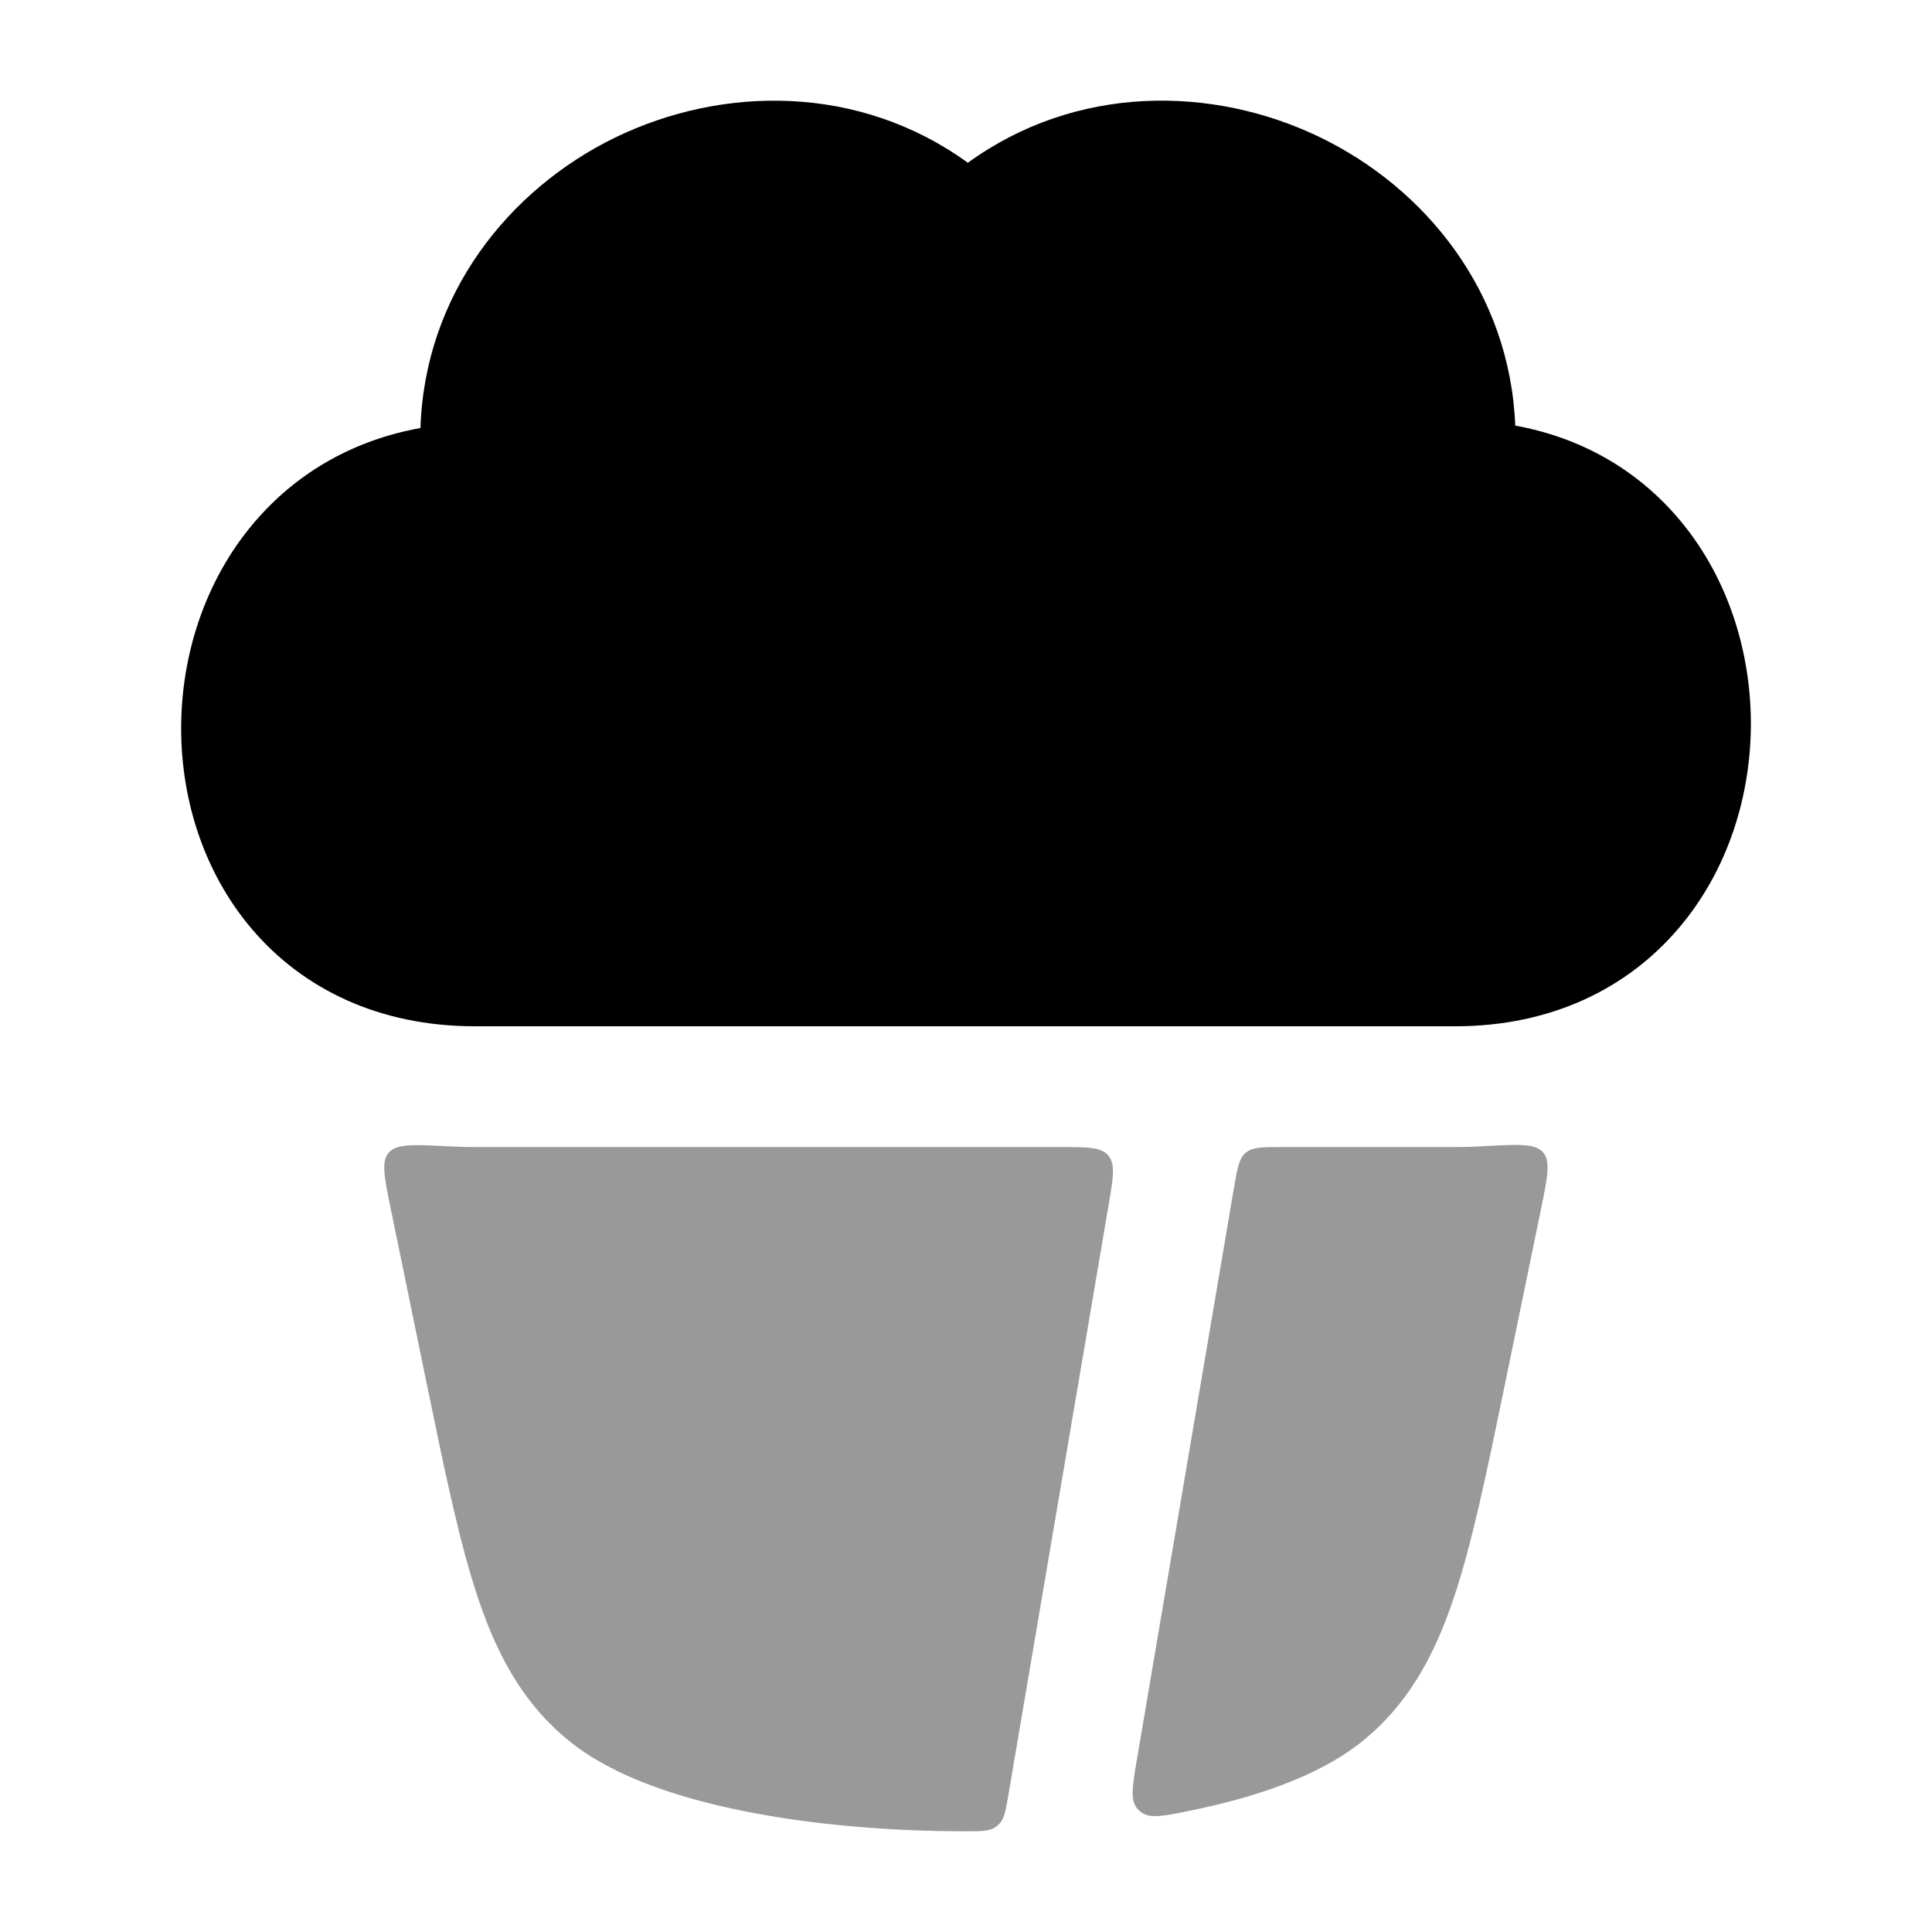 <svg width="24" height="24" viewBox="0 0 24 24" xmlns="http://www.w3.org/2000/svg">
<path d="M16.391 1.702C17.709 2.337 18.757 3.63 18.823 5.287C19.649 5.437 20.322 5.838 20.815 6.4C21.445 7.117 21.744 8.054 21.75 8.964C21.755 9.875 21.467 10.815 20.846 11.539C20.212 12.28 19.268 12.749 18.075 12.749L5.901 12.749C4.706 12.749 3.762 12.283 3.131 11.543C2.513 10.818 2.234 9.878 2.251 8.97C2.268 8.061 2.581 7.13 3.22 6.419C3.719 5.863 4.396 5.466 5.223 5.317C5.277 3.655 6.321 2.353 7.639 1.71C8.973 1.061 10.673 1.043 12.023 2.022C13.367 1.047 15.06 1.06 16.391 1.702Z" fill="currentColor"/>
<g opacity="0.4">
<path d="M11.996 22.749C12.191 22.749 12.288 22.749 12.364 22.698C12.382 22.686 12.399 22.672 12.414 22.656C12.477 22.59 12.494 22.491 12.527 22.295L13.775 14.949C13.83 14.624 13.857 14.462 13.768 14.355C13.678 14.249 13.513 14.249 13.183 14.249L5.9 14.249C5.795 14.249 5.69 14.246 5.587 14.241C5.146 14.218 4.925 14.206 4.829 14.318C4.733 14.43 4.774 14.628 4.856 15.025L5.309 17.229C5.532 18.31 5.713 19.189 5.947 19.878C6.192 20.598 6.521 21.19 7.089 21.642C7.626 22.07 8.424 22.334 9.239 22.498C10.081 22.667 11.044 22.749 11.996 22.749Z" fill="currentColor"/>
<path d="M18.406 14.24C18.85 14.215 19.072 14.202 19.168 14.314C19.265 14.426 19.224 14.625 19.142 15.025L18.688 17.229C18.465 18.31 18.284 19.189 18.05 19.878C17.805 20.598 17.476 21.19 16.909 21.642C16.37 22.071 15.571 22.335 14.755 22.499C14.437 22.563 14.279 22.595 14.169 22.507C14.155 22.496 14.14 22.481 14.128 22.467C14.038 22.361 14.066 22.195 14.122 21.863L15.33 14.748C15.371 14.51 15.391 14.391 15.475 14.32C15.559 14.249 15.68 14.249 15.922 14.249H18.073C18.185 14.249 18.296 14.246 18.406 14.24Z" fill="currentColor"/>
</g>
</svg>
